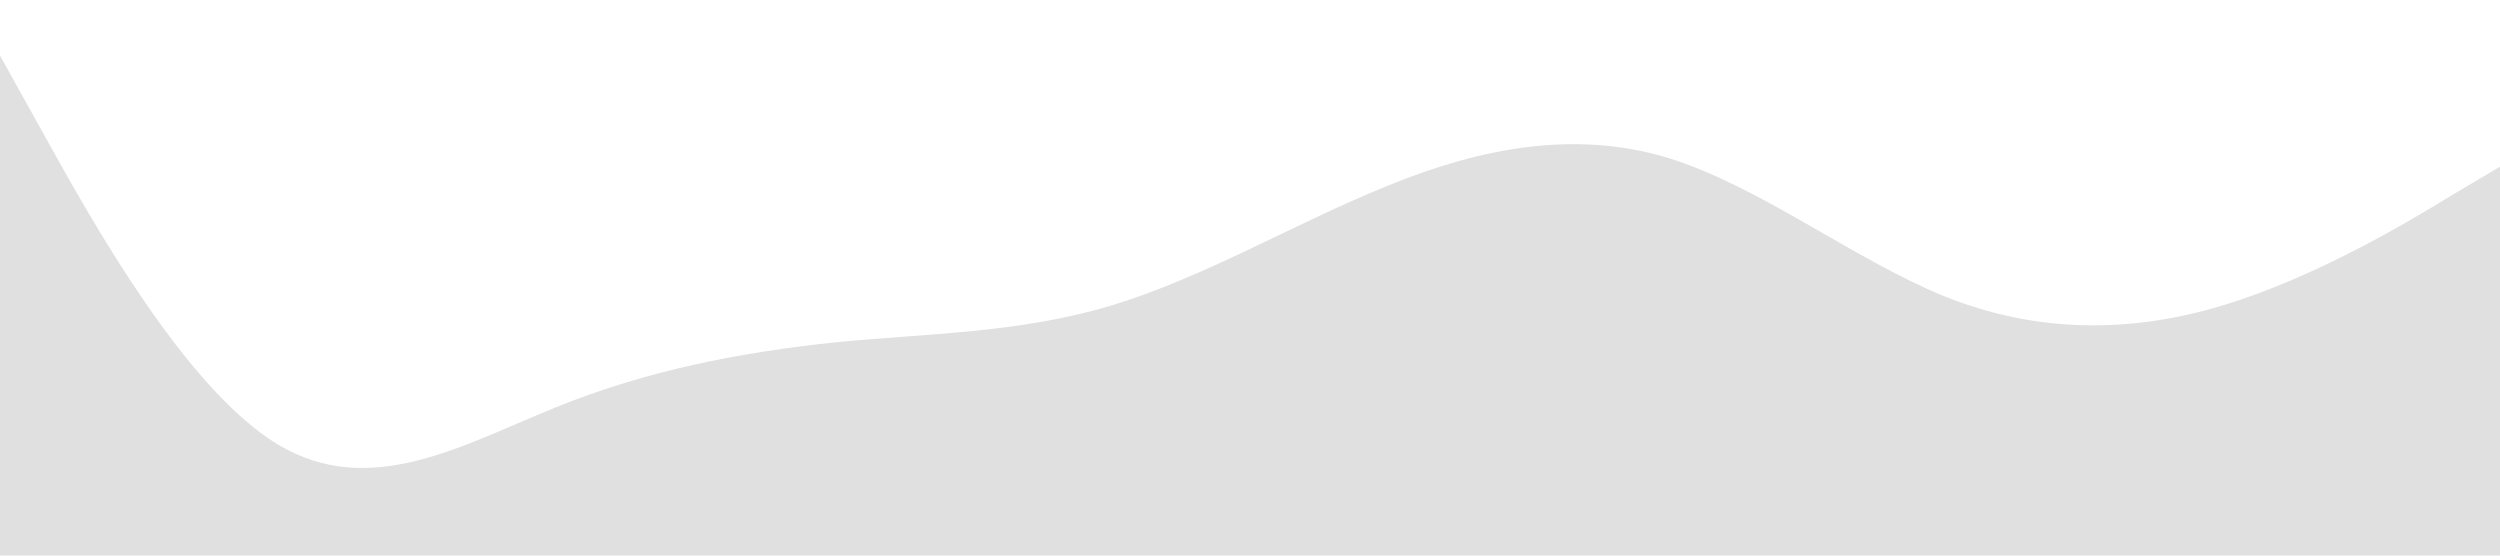 <svg xmlns="http://www.w3.org/2000/svg" viewBox="0 0 1440 320"><path fill="#e0e0e0" fill-opacity="1" d="M0,32L26.7,80C53.3,128,107,224,160,256C213.3,288,267,256,320,234.7C373.3,213,427,203,480,197.3C533.3,192,587,192,640,176C693.3,160,747,128,800,106.7C853.3,85,907,75,960,90.7C1013.3,107,1067,149,1120,170.7C1173.3,192,1227,192,1280,176C1333.3,160,1387,128,1413,112L1440,96L1440,320L1413.3,320C1386.7,320,1333,320,1280,320C1226.7,320,1173,320,1120,320C1066.7,320,1013,320,960,320C906.7,320,853,320,800,320C746.7,320,693,320,640,320C586.7,320,533,320,480,320C426.7,320,373,320,320,320C266.7,320,213,320,160,320C106.7,320,53,320,27,320L0,320Z"></path></svg>